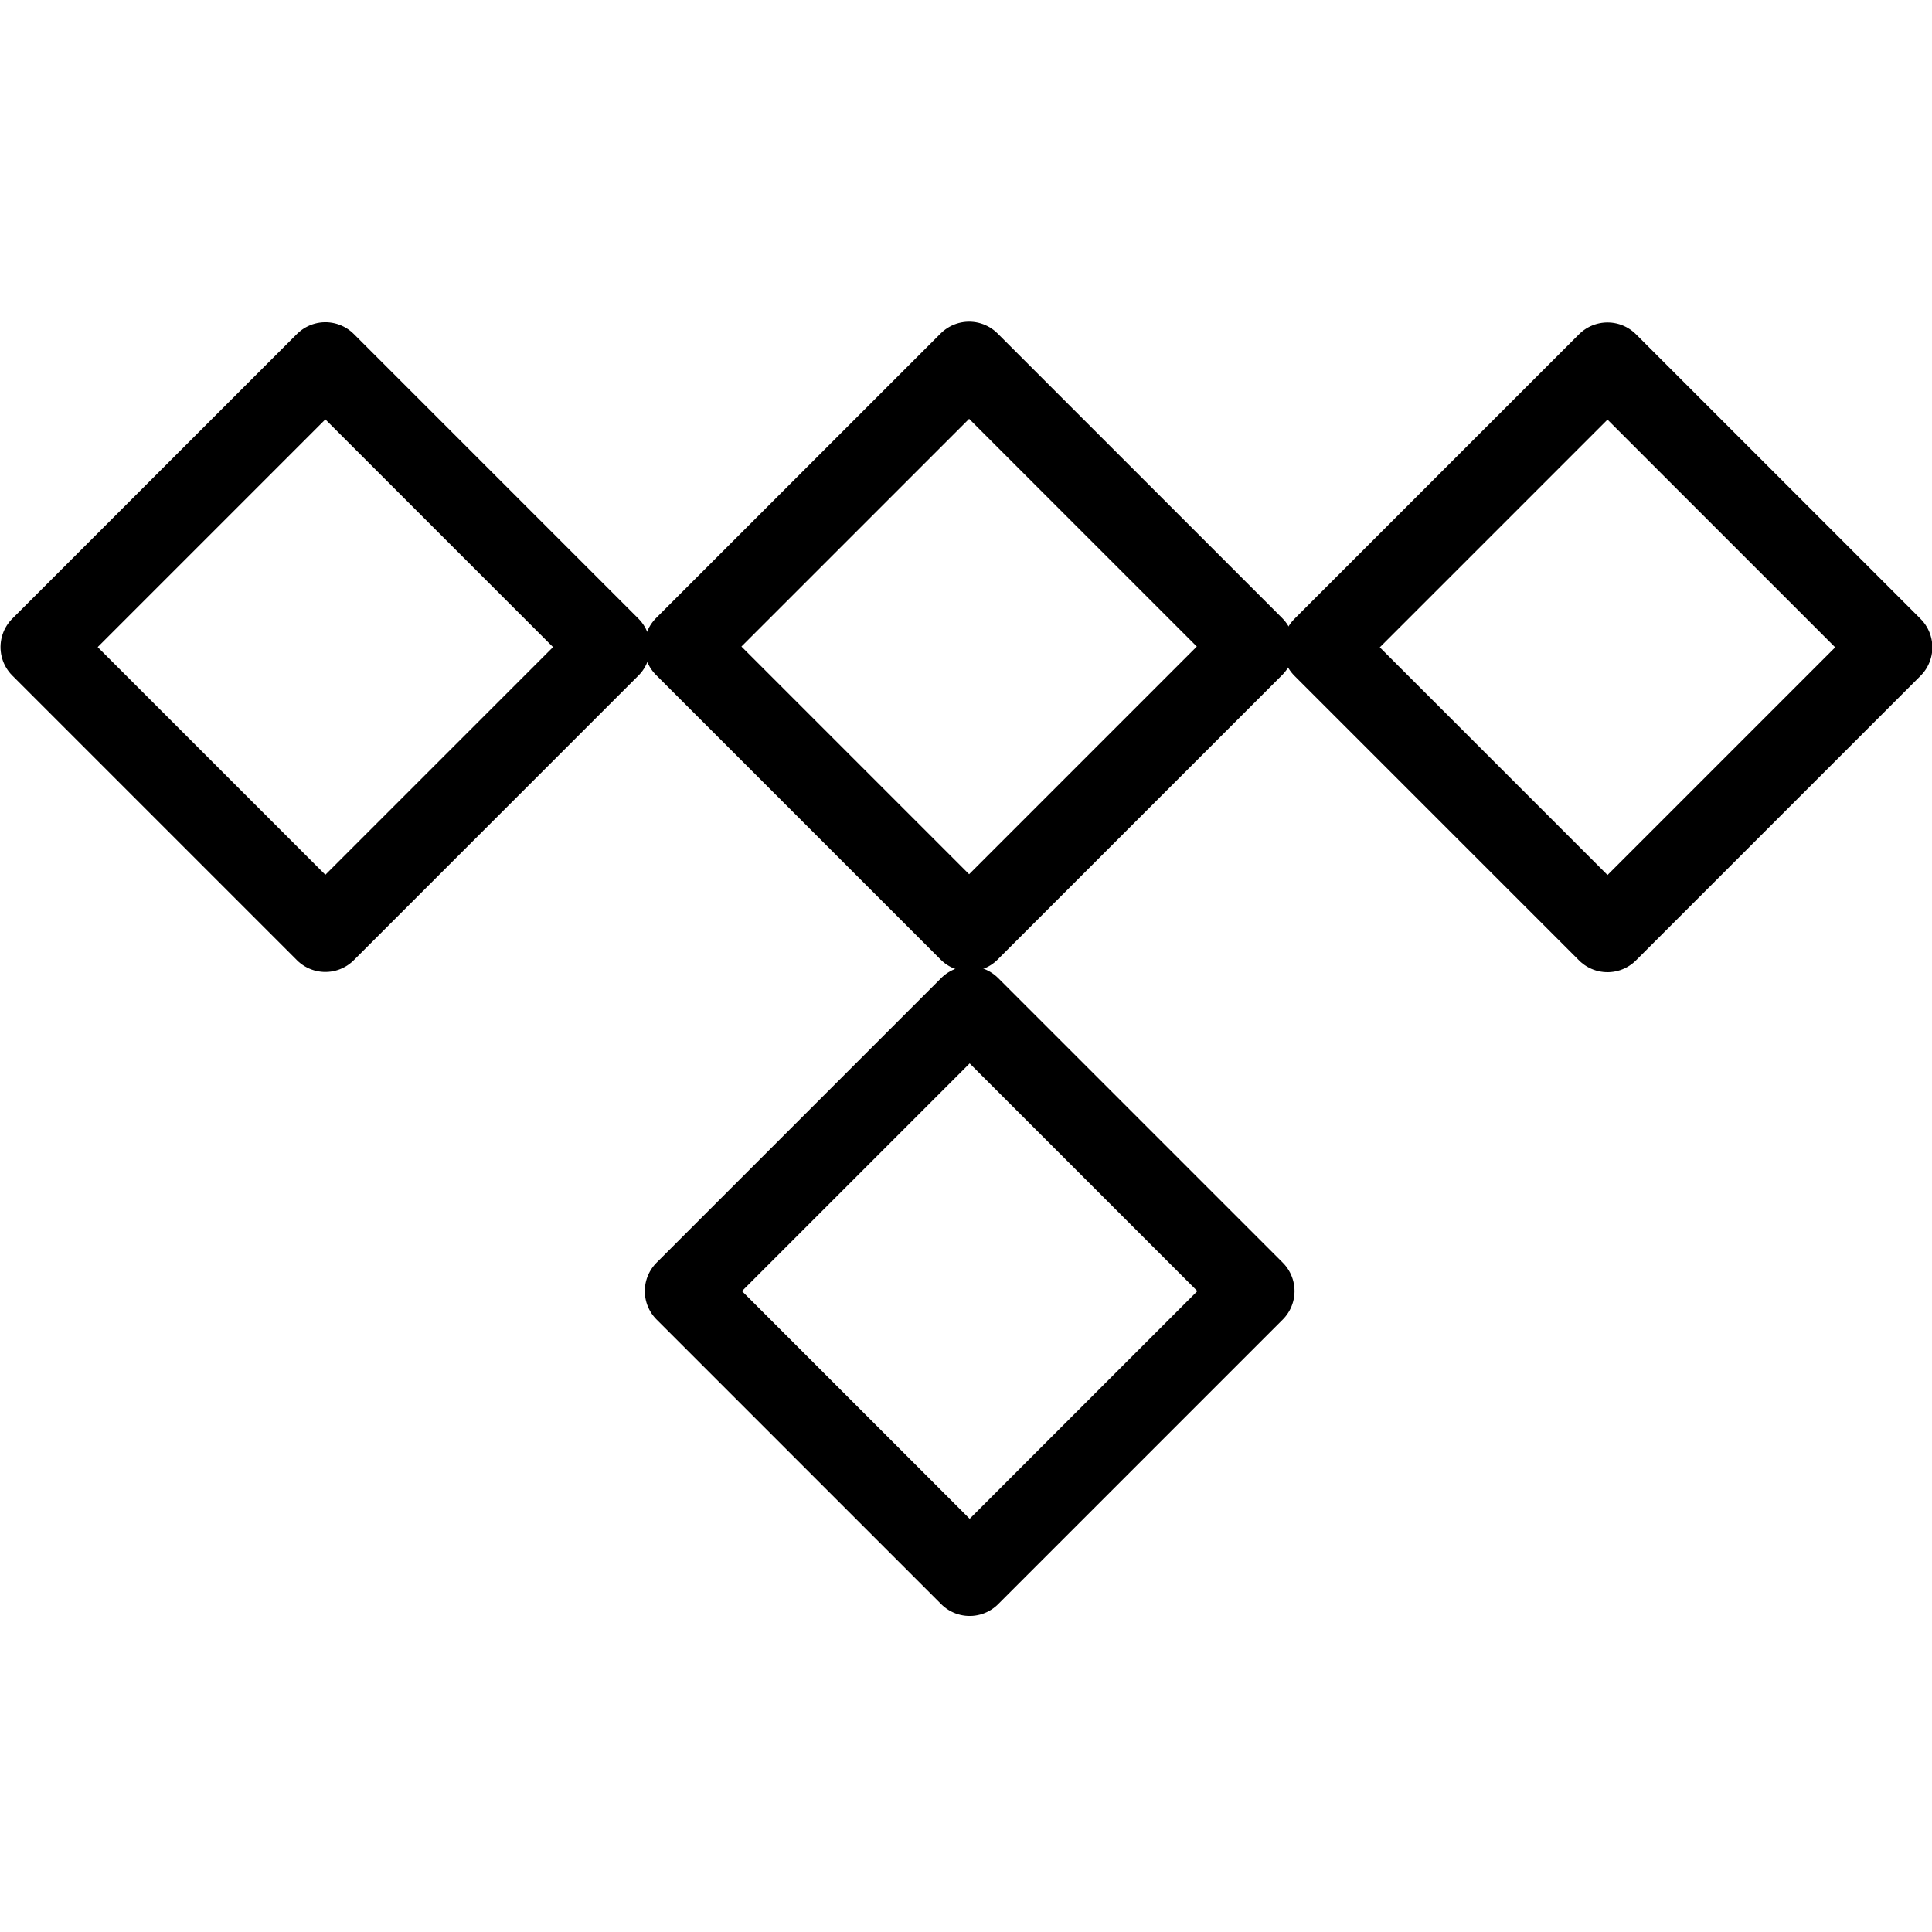 <svg xmlns="http://www.w3.org/2000/svg" viewBox="0 0 24 24"><defs><style>.a{fill:none;stroke:#000;stroke-linejoin:round;}</style></defs><rect class="a" x="1.54" y="5.54" width="5" height="5" transform="translate(-4.5 5.21) rotate(-45)"/><rect class="a" x="9.54" y="5.54" width="5" height="5" transform="translate(-2.16 10.86) rotate(-45)"/><rect class="a" x="17.46" y="5.54" width="5" height="5" transform="translate(0.17 16.47) rotate(-45)"/><rect class="a" x="9.54" y="13.54" width="5" height="5" transform="translate(-7.81 13.21) rotate(-45)"/></svg>